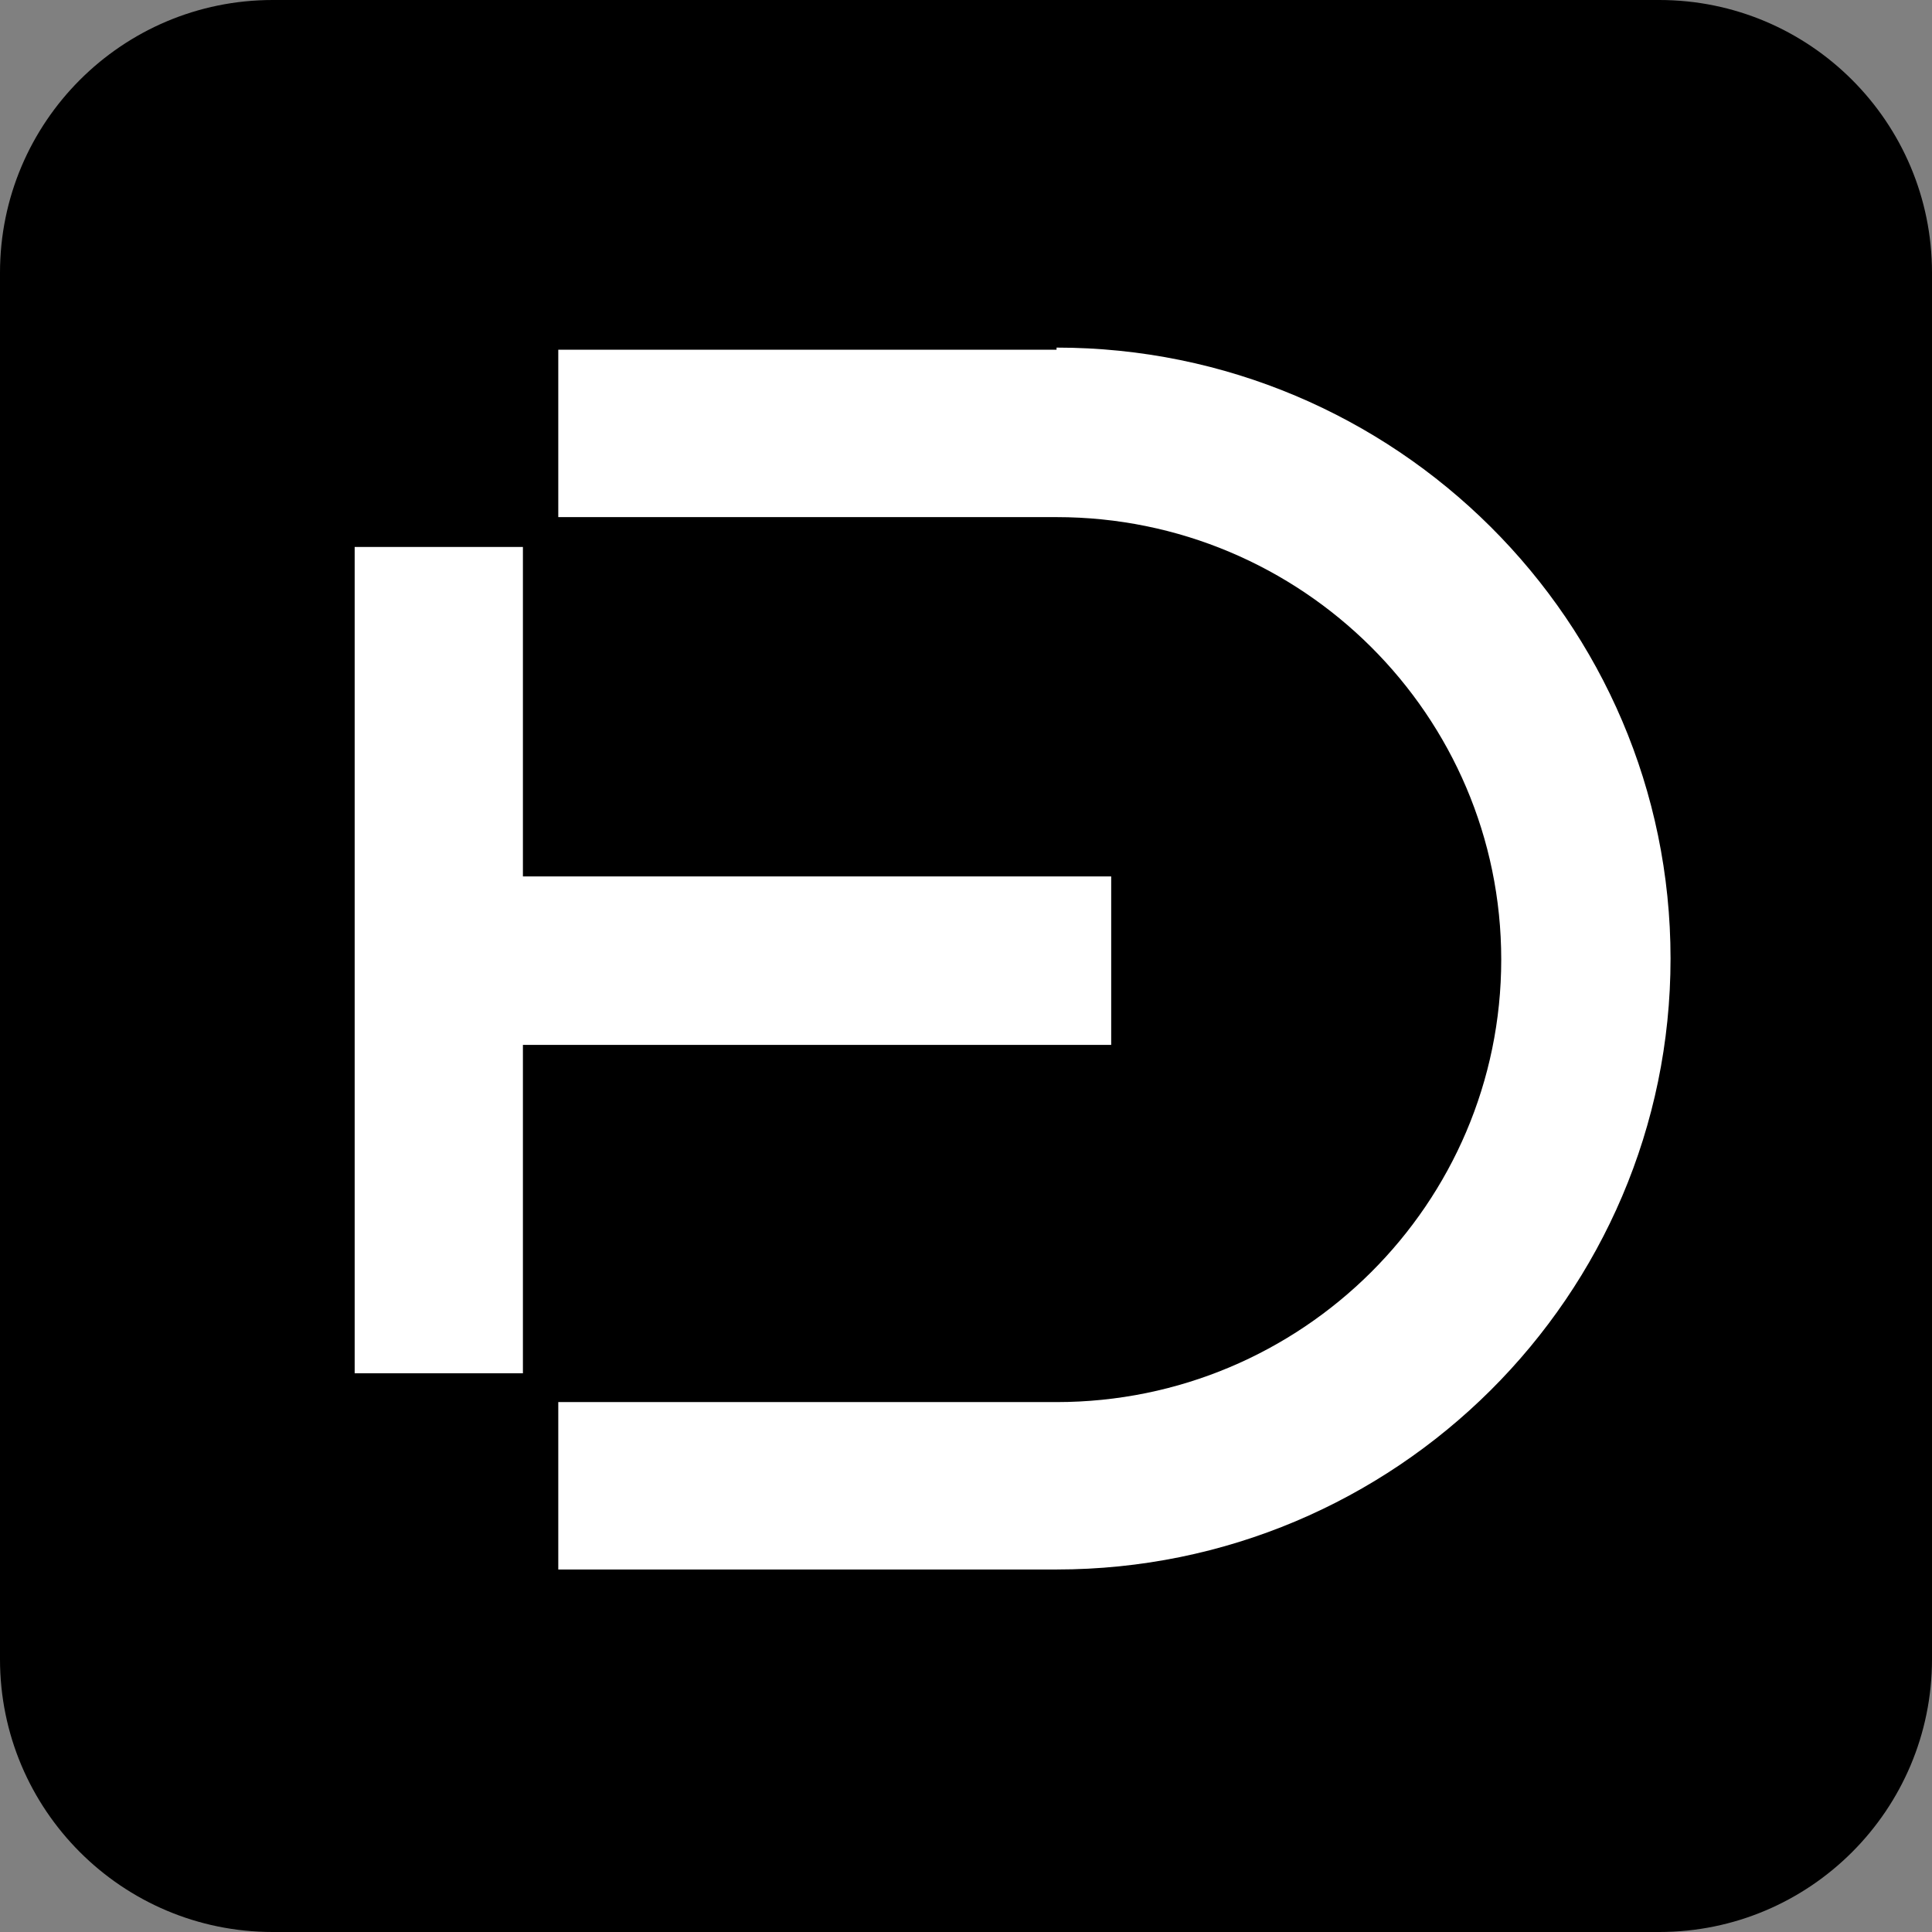 <svg width="85" height="85" viewBox="0 0 85 85" fill="none" xmlns="http://www.w3.org/2000/svg">
<rect x="0" y="0" width="85" height="85" fill="#808080" stroke="none"/>
<g clip-path="url(#clip0_1_2651)">
<path d="M73 0H12C5.373 0 0 5.373 0 12V73C0 79.627 5.373 85 12 85H73C79.627 85 85 79.627 85 73V12C85 5.373 79.627 0 73 0Z" fill="black"/>
<path d="M46.484 15.386H24.562V22.751H46.484C57.279 22.751 66.048 31.476 66.048 42.218C66.048 52.961 57.279 61.686 46.484 61.686H24.562V69.051H46.484C61.381 69.051 73.497 56.995 73.497 42.172C73.497 27.348 61.381 15.293 46.484 15.293V15.386Z" fill="white"/>
<path d="M48.888 45.971V38.559H23.006V24.064H15.604V60.419H23.006V45.971H48.888Z" fill="white"/>
</g>
<defs>
<clipPath id="clip0_1_2651">
<rect width="85" height="85" fill="white"/>
</clipPath>
</defs>
</svg>
